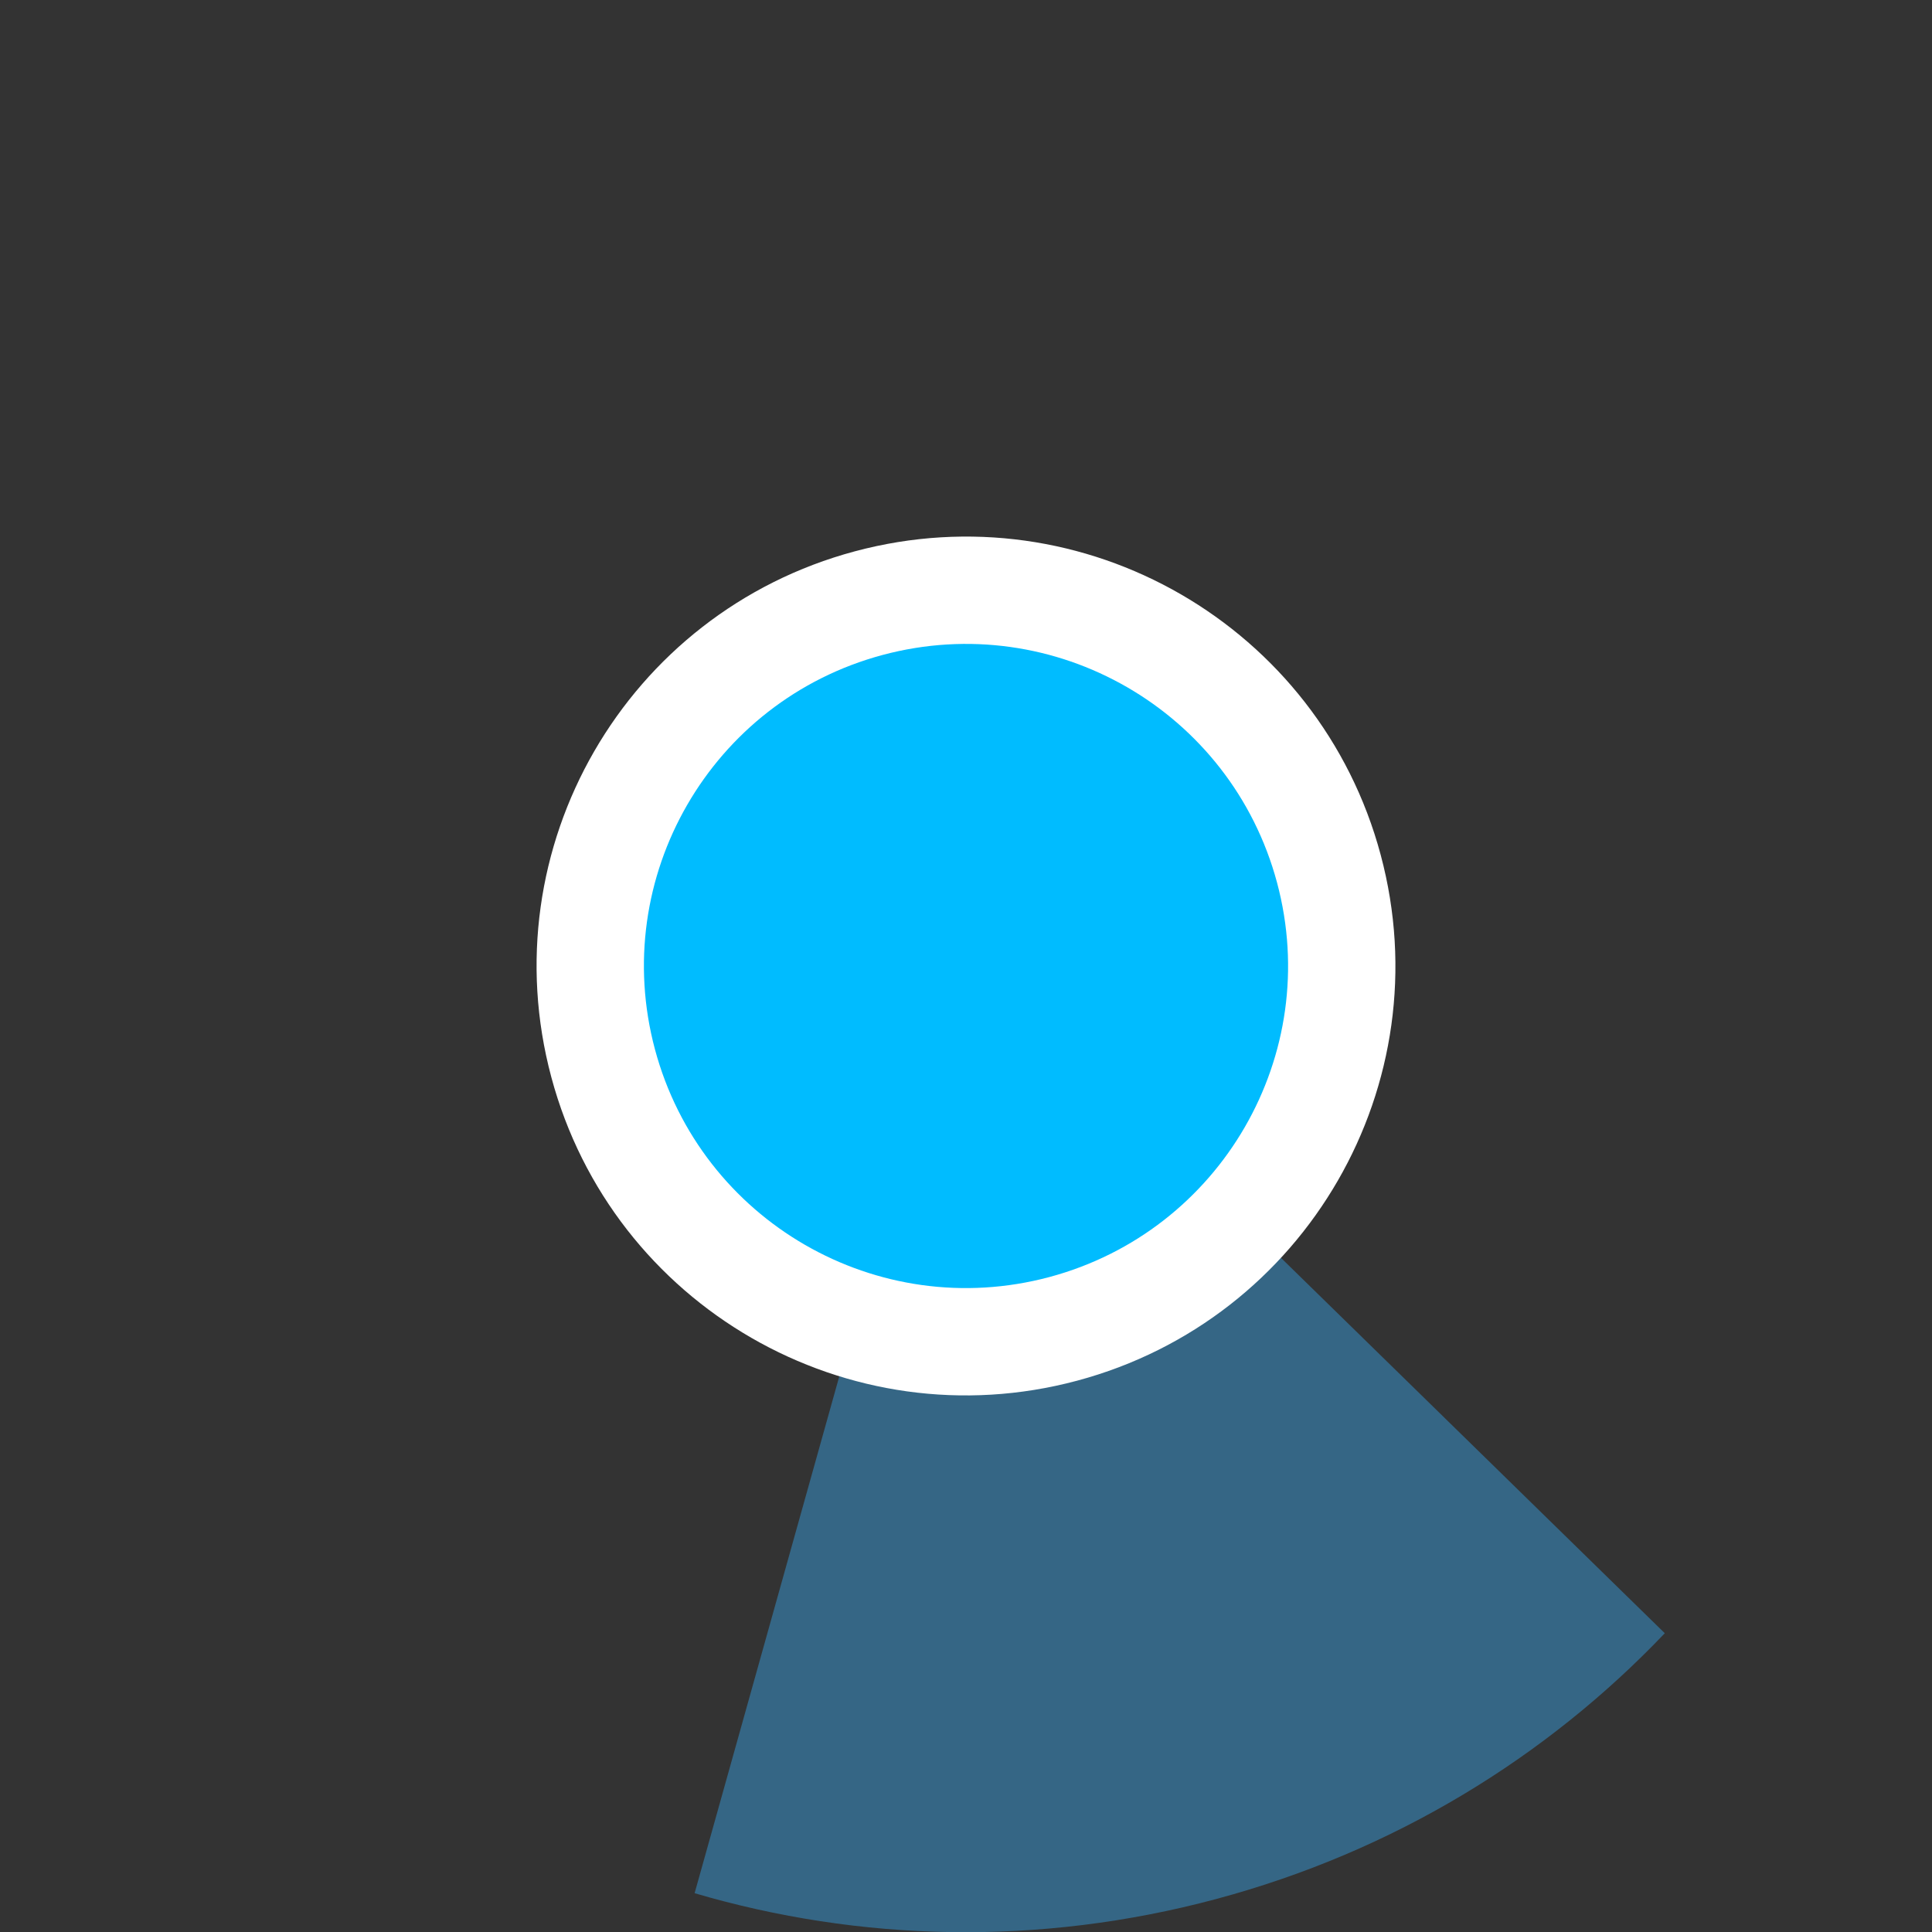 <?xml version="1.0" encoding="UTF-8" standalone="no"?>
<svg width="36px" height="36px" viewBox="0 0 36 36" version="1.1" xmlns="http://www.w3.org/2000/svg" xmlns:xlink="http://www.w3.org/1999/xlink">
    <rect x="0" y="0" width="36" height="36" fill="#333333" stroke="none"/>
    <!-- Generator: Sketch 39.1 (31720) - http://www.bohemiancoding.com/sketch -->
    <title>active-ca-selected-165</title>
    <desc>Created with Sketch.</desc>
    <defs></defs>
    <g id="Page-1" stroke="none" stroke-width="1" fill="none" fill-rule="evenodd">
        <g id="active-ca-selected" transform="translate(-407, 0)">
            <path d="M420.341,0.613 C410.739,3.186 405.04,13.056 407.613,22.659 C410.186,32.261 420.056,37.96 429.659,35.387 C439.261,32.814 444.96,22.944 442.387,13.341 C439.814,3.739 429.944,-1.96 420.341,0.613 L420.341,0.613 Z" id="ghost" fill-opacity="0" fill="#FCC24C"></path>
            <path d="M419.943,35.277 C423.007,36.177 426.35,36.273 429.66,35.386 C432.971,34.499 435.818,32.745 438.021,30.433 L424.893,17.594 L419.943,35.277 L419.943,35.277 L419.943,35.277 Z" id="ca" fill="#356685"></path>
            <path d="M422.929,10.273 C418.662,11.416 416.129,15.803 417.273,20.071 C418.416,24.338 422.803,26.871 427.071,25.727 C431.338,24.584 433.871,20.197 432.727,15.929 C431.584,11.662 427.197,9.129 422.929,10.273 L422.929,10.273 Z" id="white-base" fill="#FFFFFF"></path>
            <path d="M423.447,12.204 C420.246,13.062 418.347,16.352 419.204,19.553 C420.062,22.754 423.352,24.653 426.553,23.796 C429.754,22.938 431.653,19.648 430.796,16.447 C429.938,13.246 426.648,11.347 423.447,12.204 L423.447,12.204 Z" id="blue" fill="#00BCFF"></path>
        </g>
    </g>
</svg>